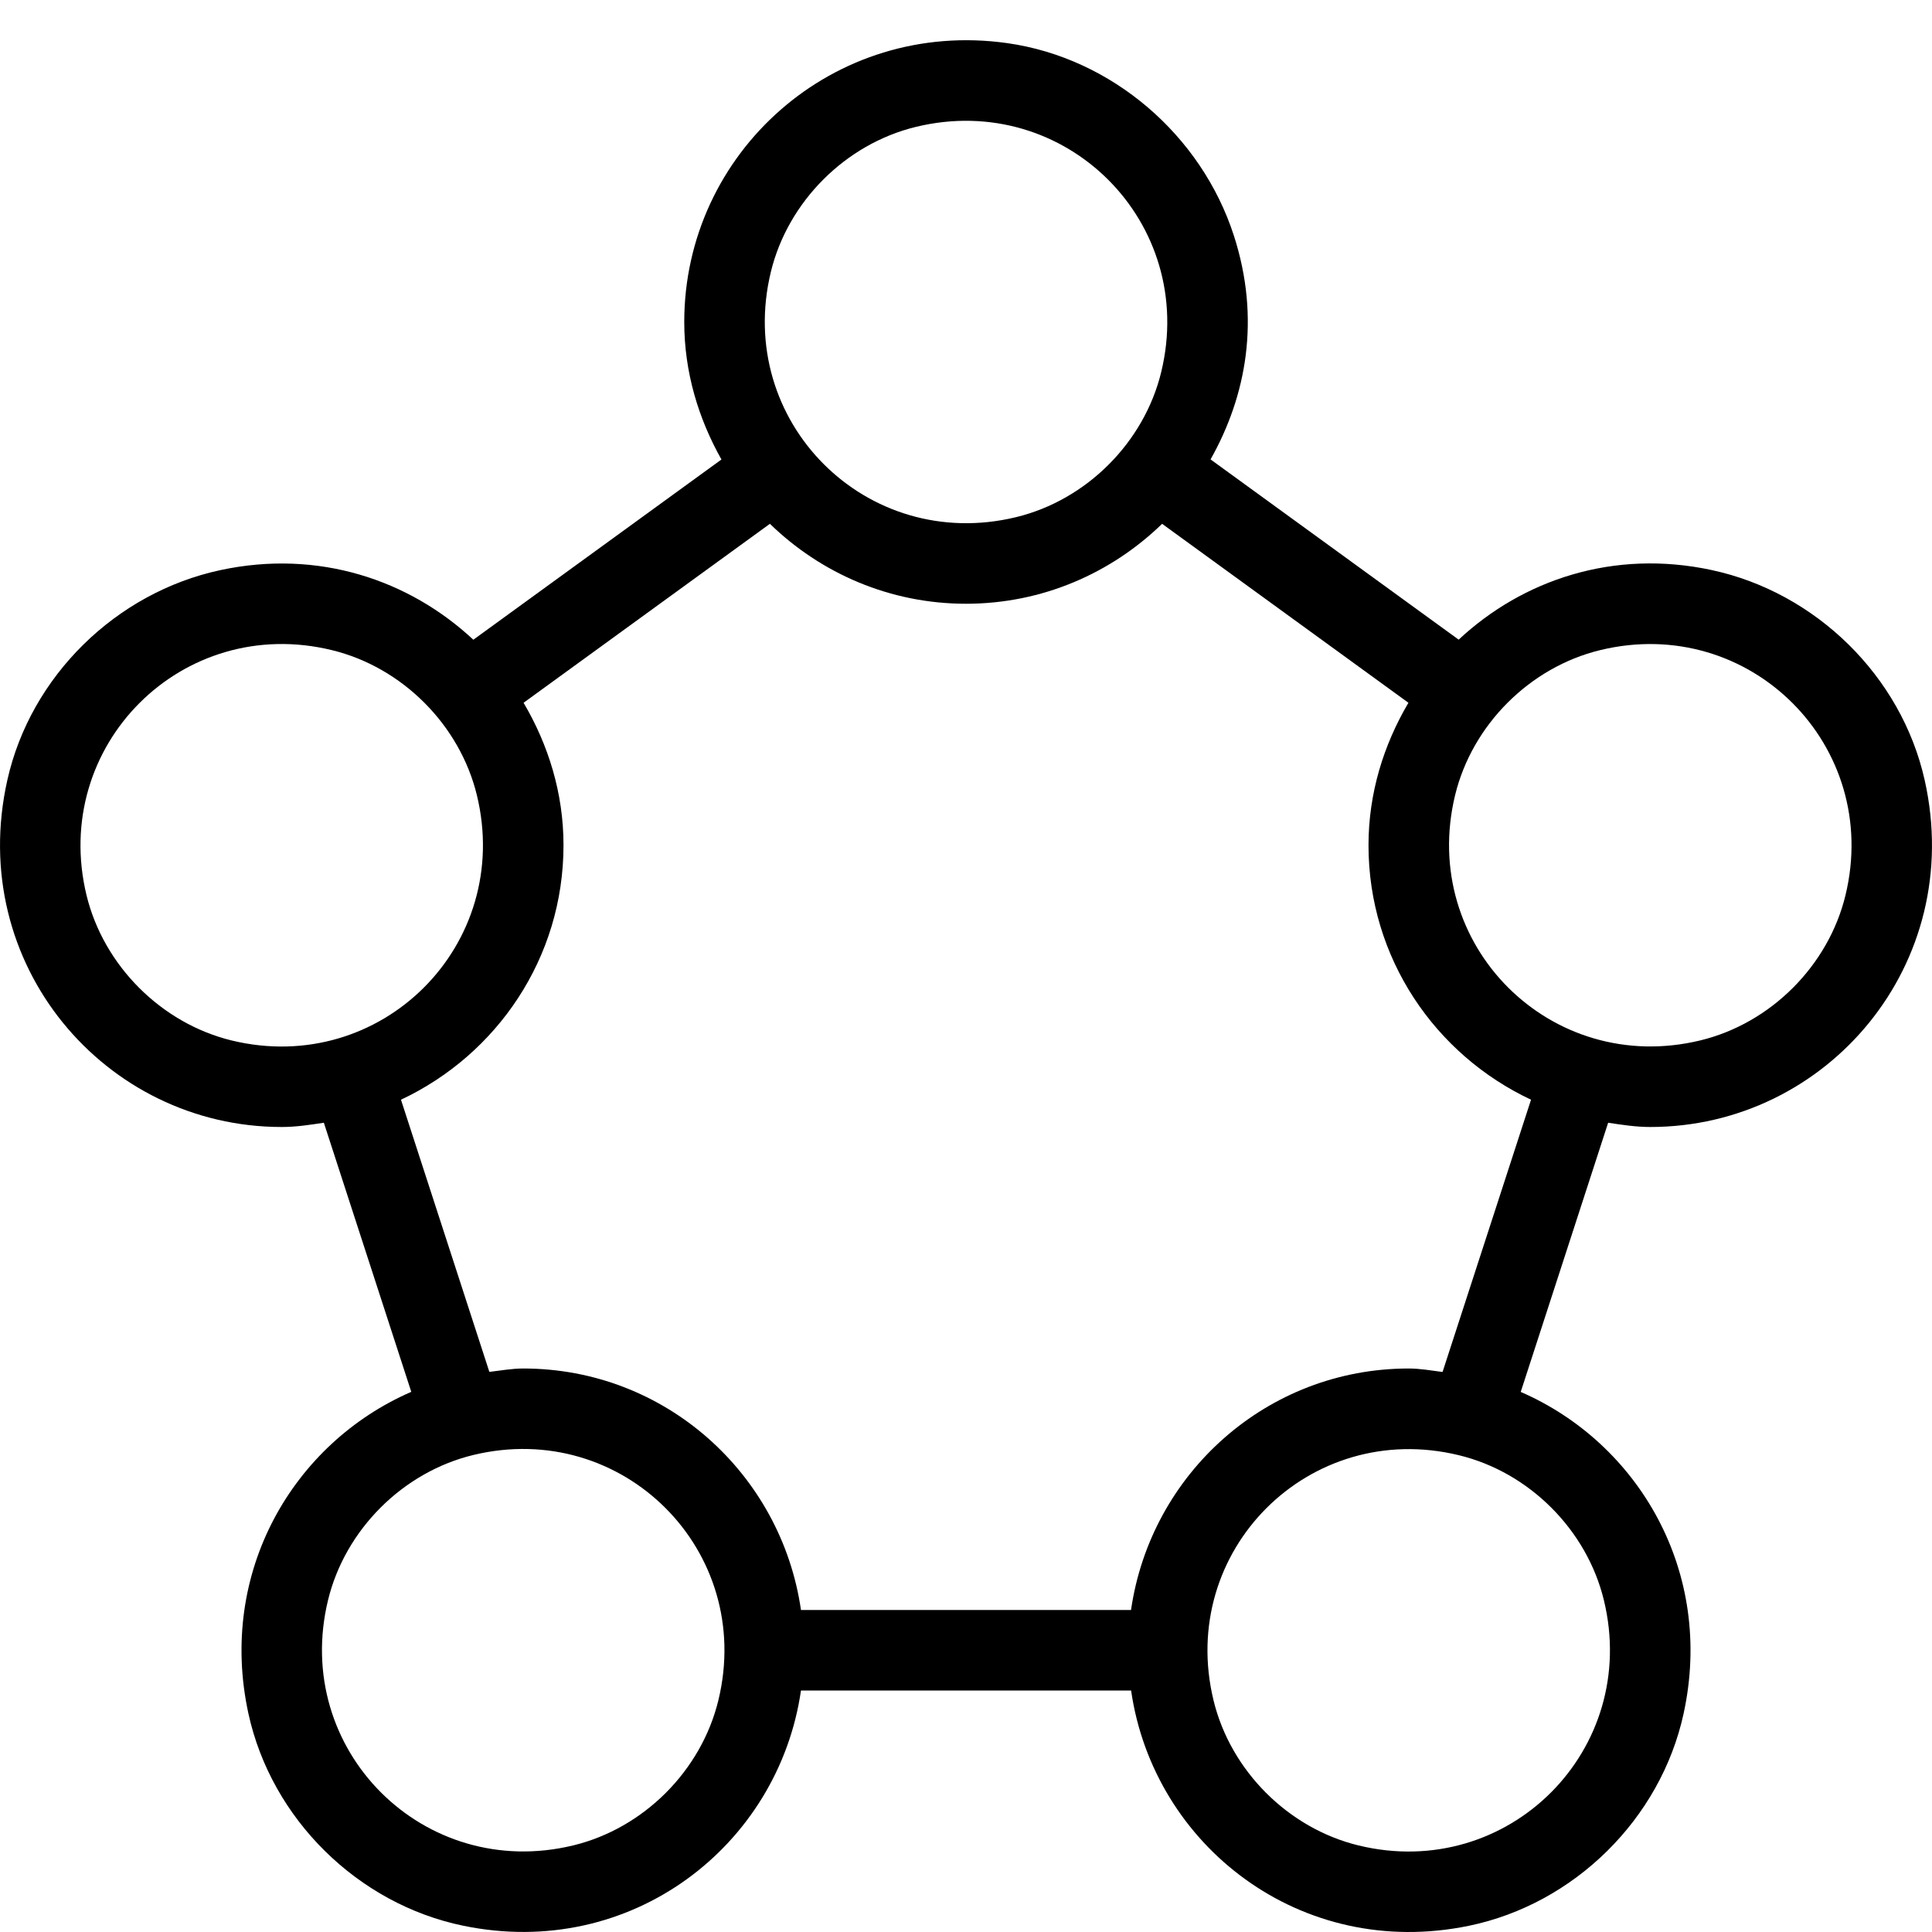 <svg xmlns="http://www.w3.org/2000/svg" viewBox="0 0 24 24">
                                
                            
  <path d="M19.977,13.947C20.149,13.973,20.321,14,20.5,14c2.197,0,3.921-2.024,3.409-4.309c-0.289-1.291-1.35-2.33-2.643-2.609 c-1.223-0.264-2.352,0.123-3.146,0.864c0,0,0,0,0,0l-3.082-2.239c0,0,0,0,0,0c0.444-0.788,0.625-1.744,0.289-2.782 c-0.404-1.247-1.515-2.205-2.813-2.389C10.352,0.23,8.5,1.898,8.5,4c0,0.624,0.177,1.201,0.462,1.708c0,0,0,0,0,0L5.88,7.947 c0,0,0,0,0,0C5.086,7.206,3.957,6.819,2.734,7.083C1.44,7.362,0.38,8.4,0.091,9.691C-0.421,11.976,1.303,14,3.5,14 c0.179,0,0.351-0.027,0.523-0.053l1.086,3.343h0c-1.462,0.635-2.407,2.234-2.023,3.997c0.285,1.307,1.358,2.365,2.668,2.635 C7.84,24.353,9.671,22.928,9.95,21h4.101c0.278,1.928,2.109,3.353,4.195,2.923c1.31-0.27,2.383-1.328,2.668-2.635 c0.385-1.763-0.561-3.362-2.023-3.997h0L19.977,13.947z M19.878,8.076c1.857-0.451,3.498,1.189,3.047,3.046 c-0.212,0.874-0.928,1.59-1.802,1.802c-1.858,0.451-3.498-1.189-3.047-3.047C18.288,9.004,19.004,8.288,19.878,8.076z M11.378,1.576 c1.857-0.451,3.498,1.189,3.047,3.046c-0.212,0.874-0.928,1.59-1.802,1.802c-1.858,0.451-3.498-1.189-3.047-3.047 C9.788,2.504,10.504,1.788,11.378,1.576z M1.075,11.122C0.625,9.264,2.265,7.624,4.122,8.076c0.874,0.212,1.59,0.929,1.802,1.802 c0.451,1.858-1.189,3.498-3.047,3.047C2.004,12.712,1.288,11.996,1.075,11.122z M4.981,13.661C6.171,13.102,7,11.902,7,10.5 c0-0.649-0.189-1.249-0.496-1.77l3.06-2.223c0,0,0,0,0,0C10.194,7.119,11.051,7.5,12,7.5s1.806-0.381,2.436-0.993c0,0,0,0,0,0 l3.06,2.223C17.189,9.251,17,9.851,17,10.5c0,1.402,0.829,2.602,2.019,3.161l-1.099,3.382c0,0,0,0,0,0 C17.781,17.026,17.644,17,17.5,17c-1.762,0-3.205,1.306-3.45,3H9.95c-0.245-1.694-1.688-3-3.45-3c-0.144,0-0.281,0.026-0.421,0.042 c0,0,0,0,0,0L4.981,13.661z M7.122,22.924c-1.858,0.451-3.498-1.189-3.047-3.047c0.212-0.874,0.929-1.59,1.802-1.802 c1.857-0.451,3.498,1.189,3.047,3.046C8.712,21.996,7.996,22.712,7.122,22.924z M19.924,19.878c0.451,1.858-1.189,3.498-3.047,3.047 c-0.874-0.212-1.59-0.929-1.802-1.802c-0.451-1.858,1.189-3.497,3.047-3.046C18.996,18.288,19.712,19.004,19.924,19.878z"></path>
</svg>